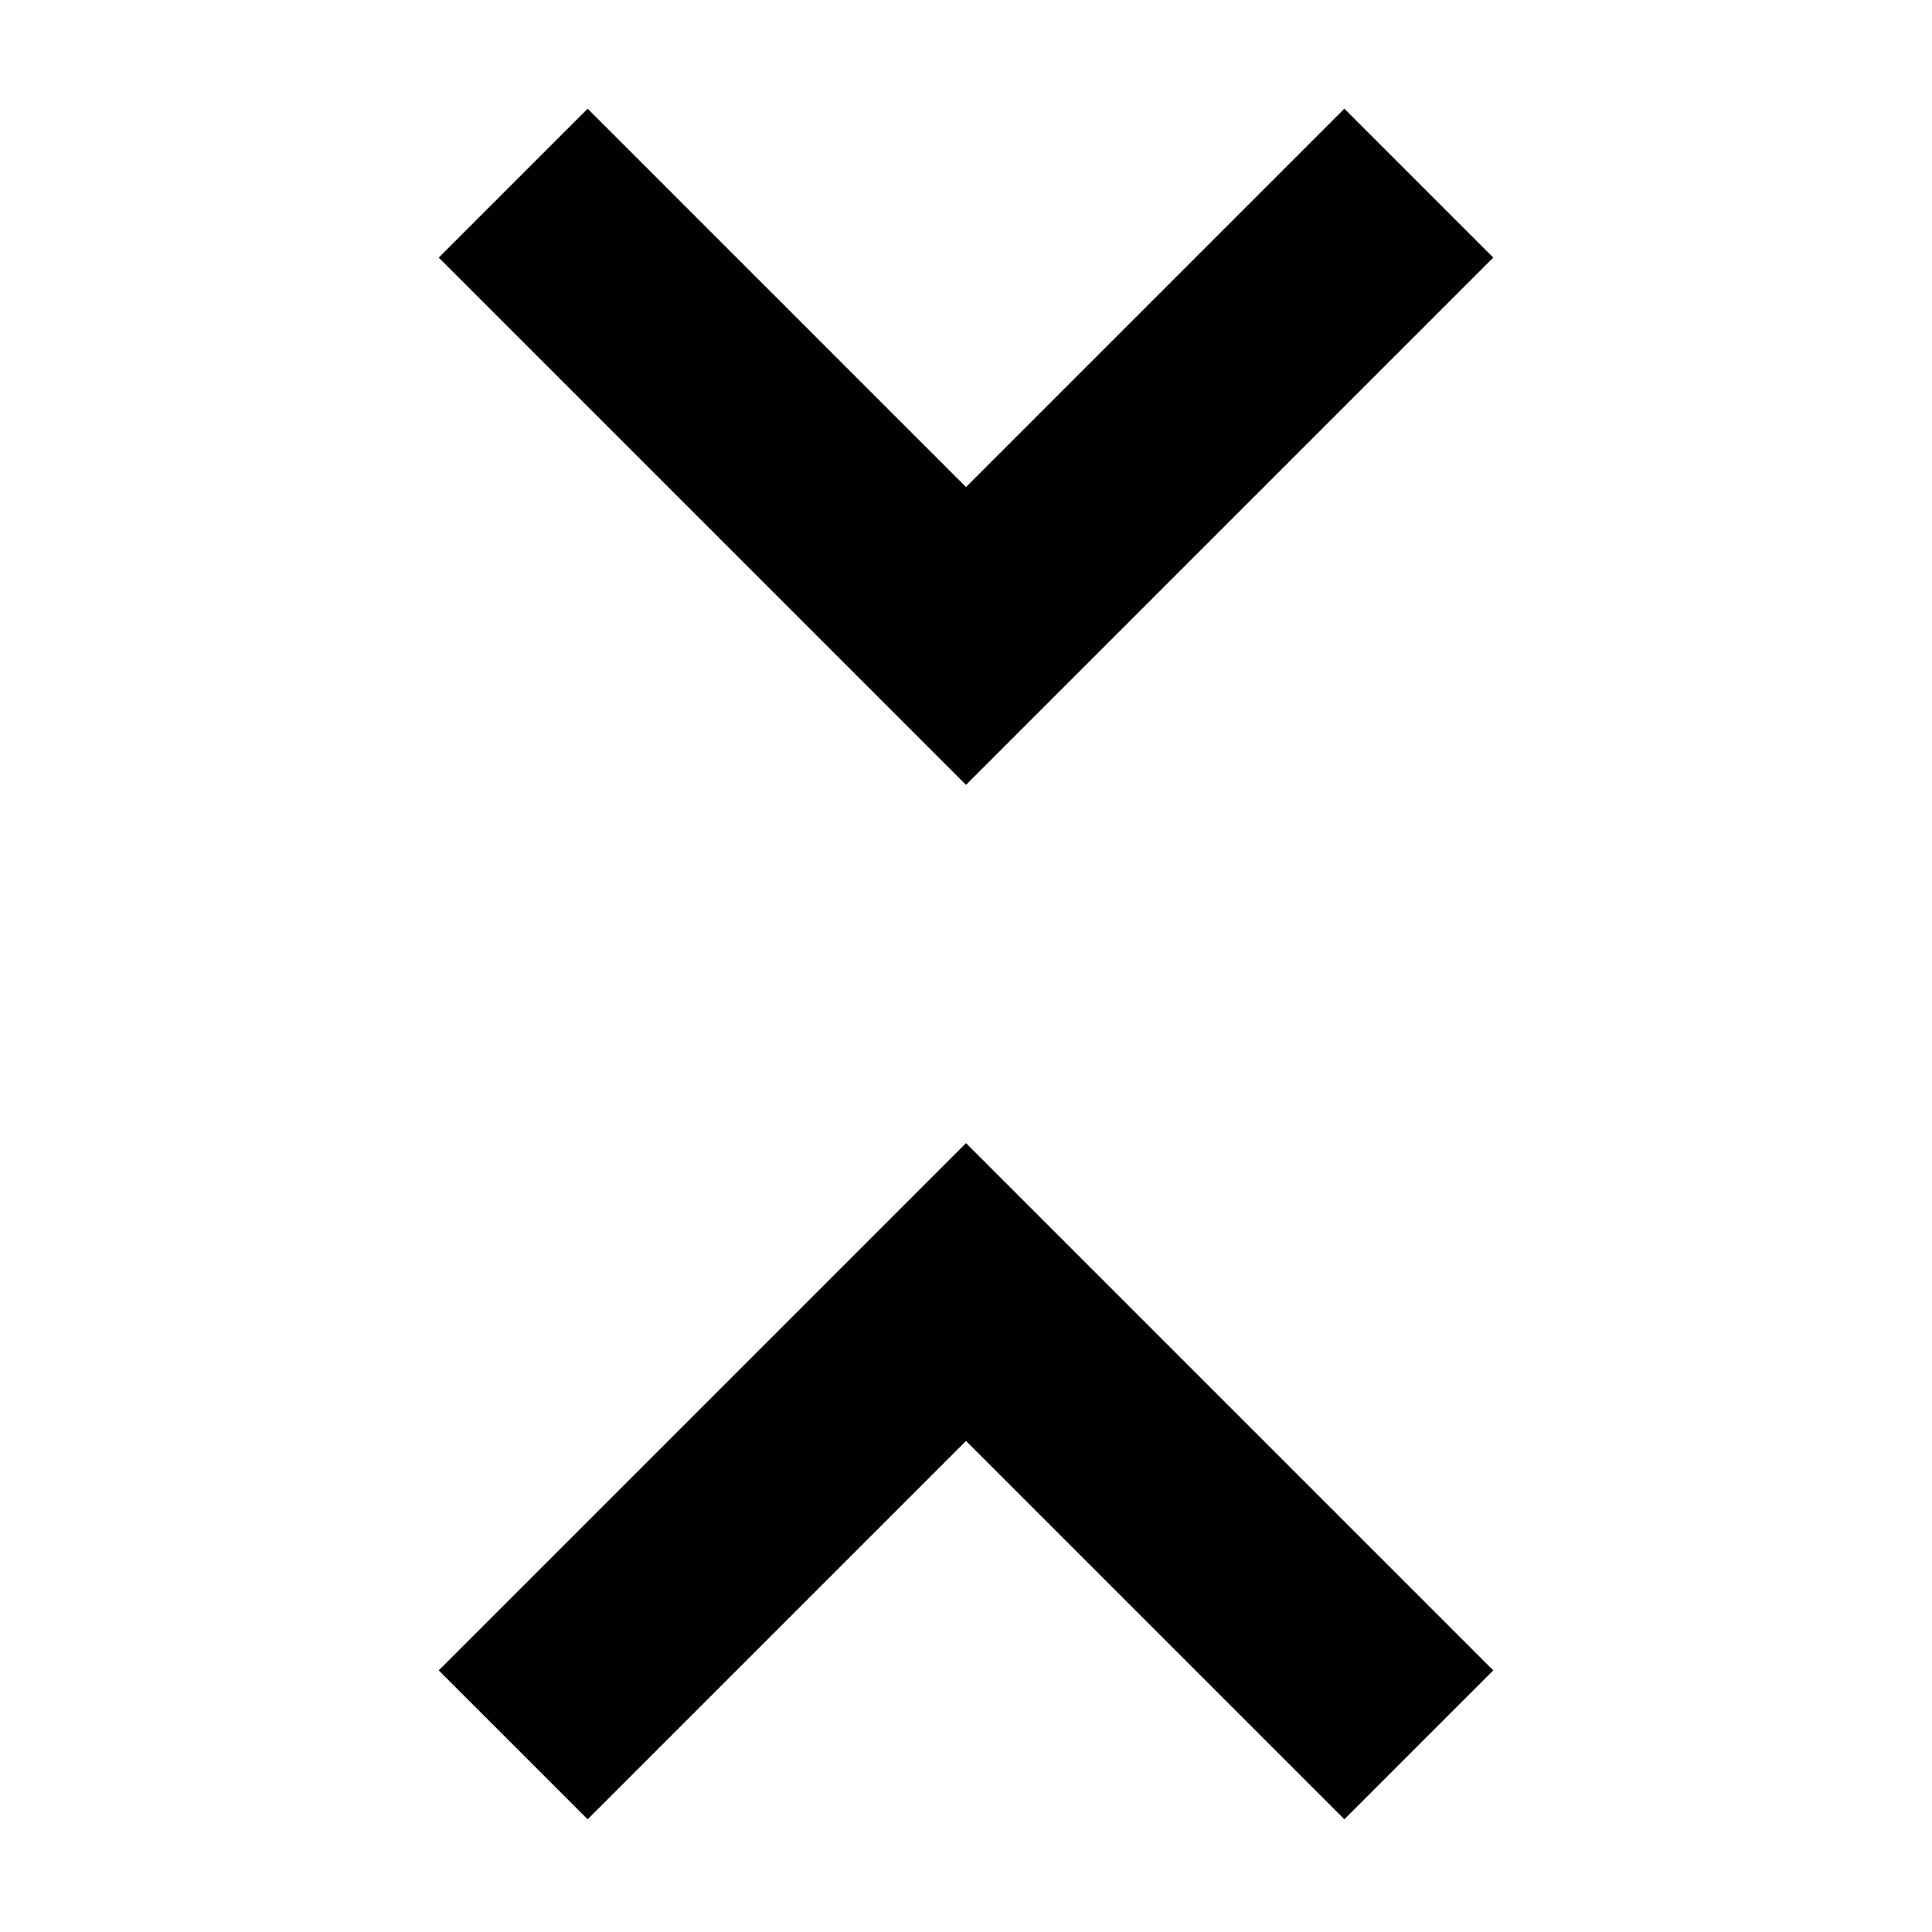 <svg xmlns="http://www.w3.org/2000/svg" height="24" viewBox="0 -960 960 960" width="24"><path d="m292-56-74-74 262-262 262 262-74 74-188-188L292-56Zm188-514L218-832l74-74 188 188 188-188 74 74-262 262Z"/></svg>